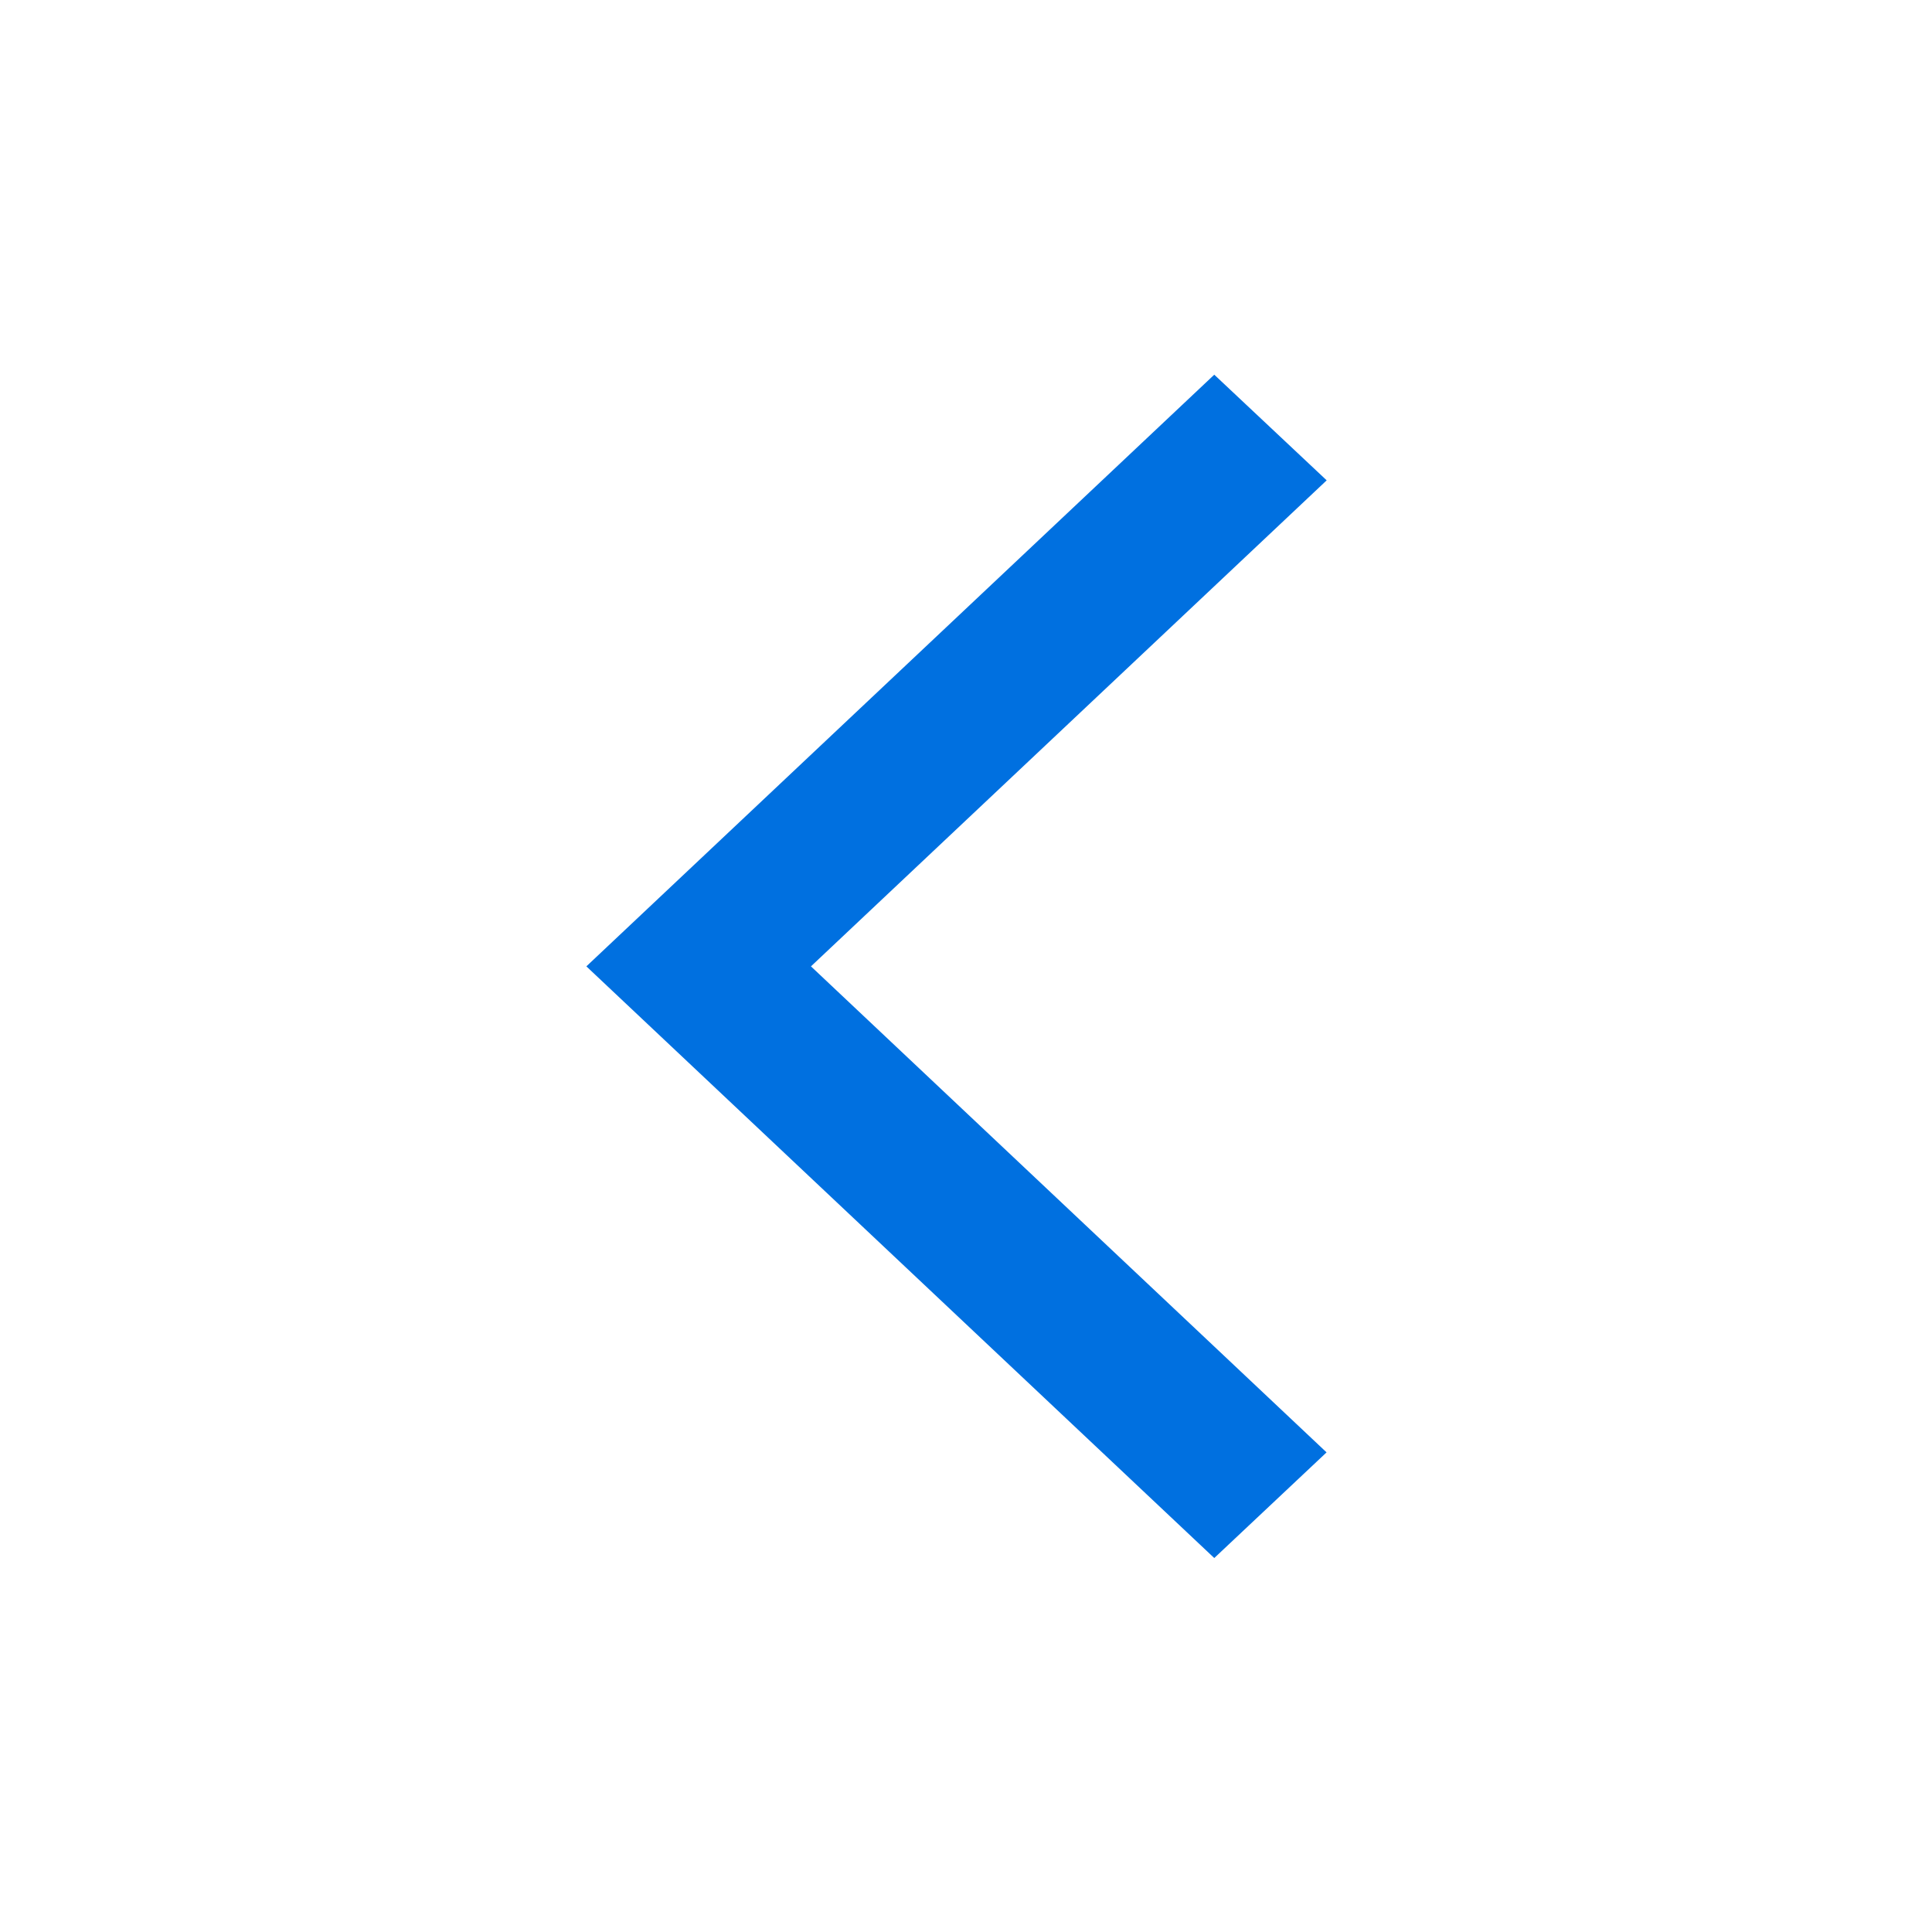 <svg xmlns="http://www.w3.org/2000/svg" width="16" height="16" viewBox="0 0 16 16"><defs><style>.a{fill:#0070e0;}.b{fill:none;}</style></defs><g transform="translate(3 3)"><path class="a" d="M6.131,2.975,5.2,2.1,0,7l5.2,4.9.93-.875L1.86,7Z" transform="translate(1.856 -1.997)"/><path class="b" d="M0,0H16V16H0Z" transform="translate(-3 -3)"/></g></svg>